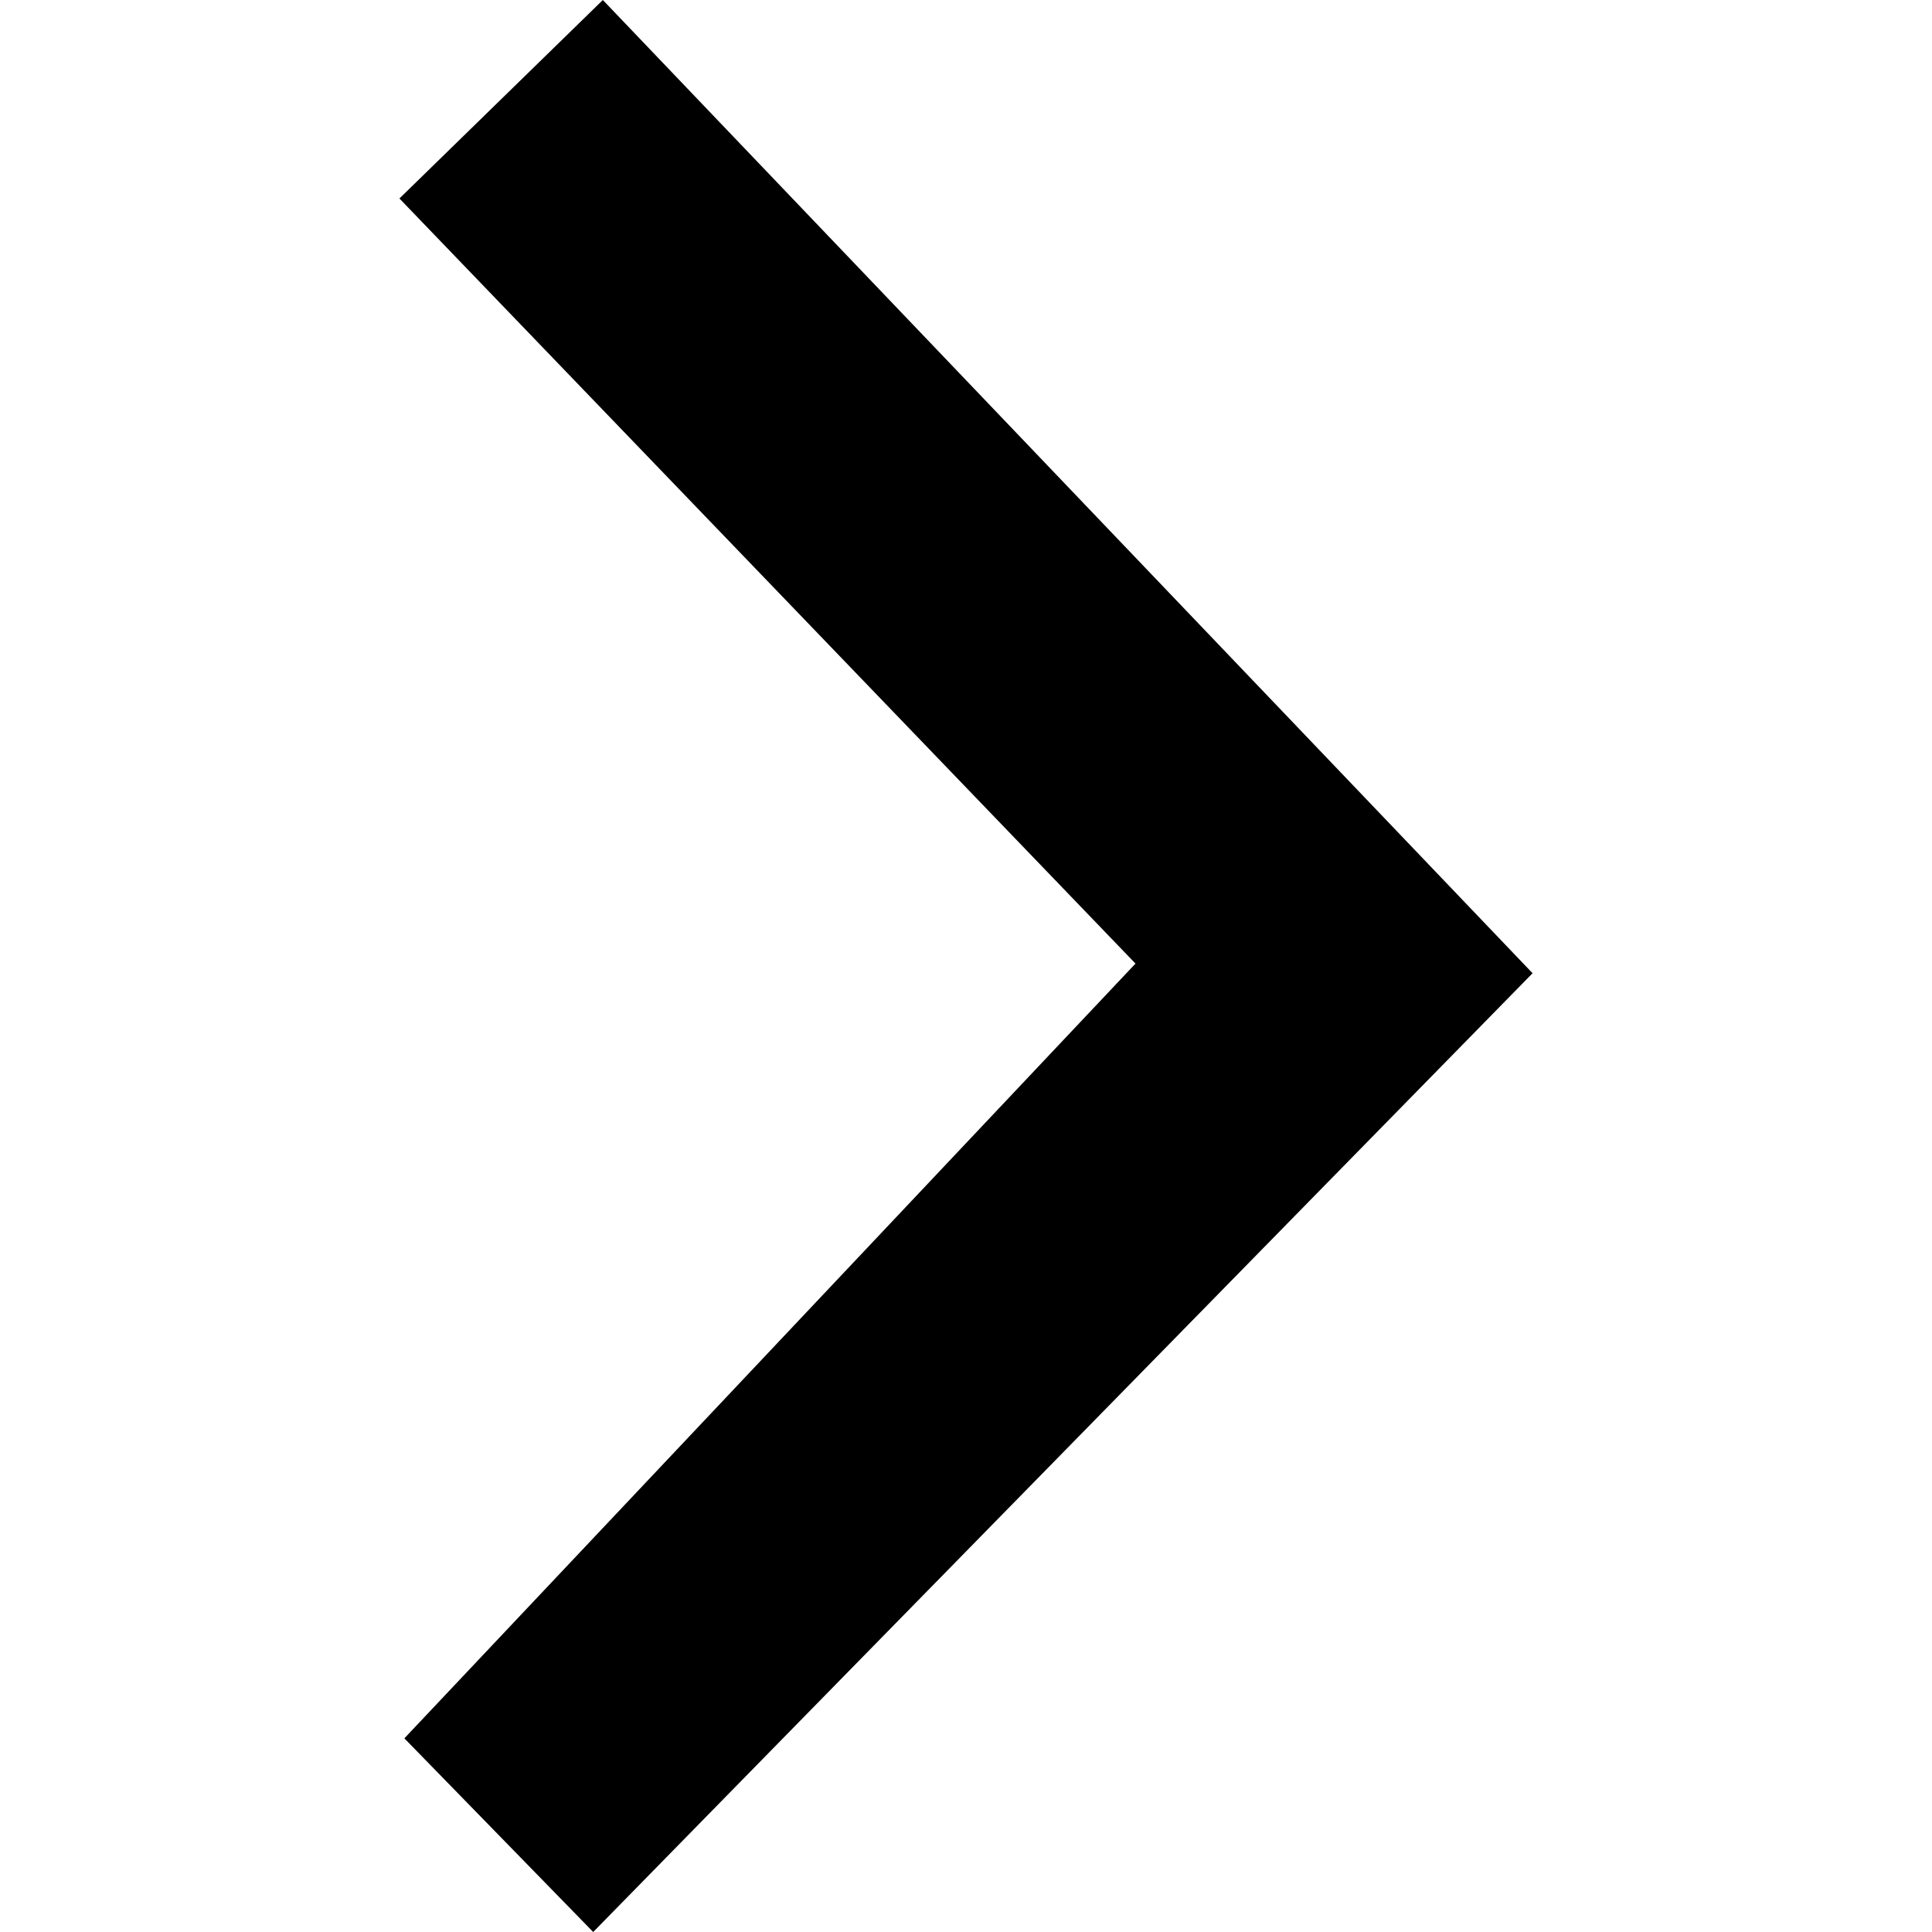 <svg id="Group_9079" data-name="Group 9079" xmlns="http://www.w3.org/2000/svg" width="100" height="100" viewBox="0 0 10.339 17.628">
  <path id="Path_4609" data-name="Path 4609" d="M306,225.811l6.716,6.981-6.671,7.069,1.723,1.767,8.571-8.748L307.856,224Z" transform="translate(-306 -224)" fill="#000" fill-rule="evenodd"/>
</svg>
